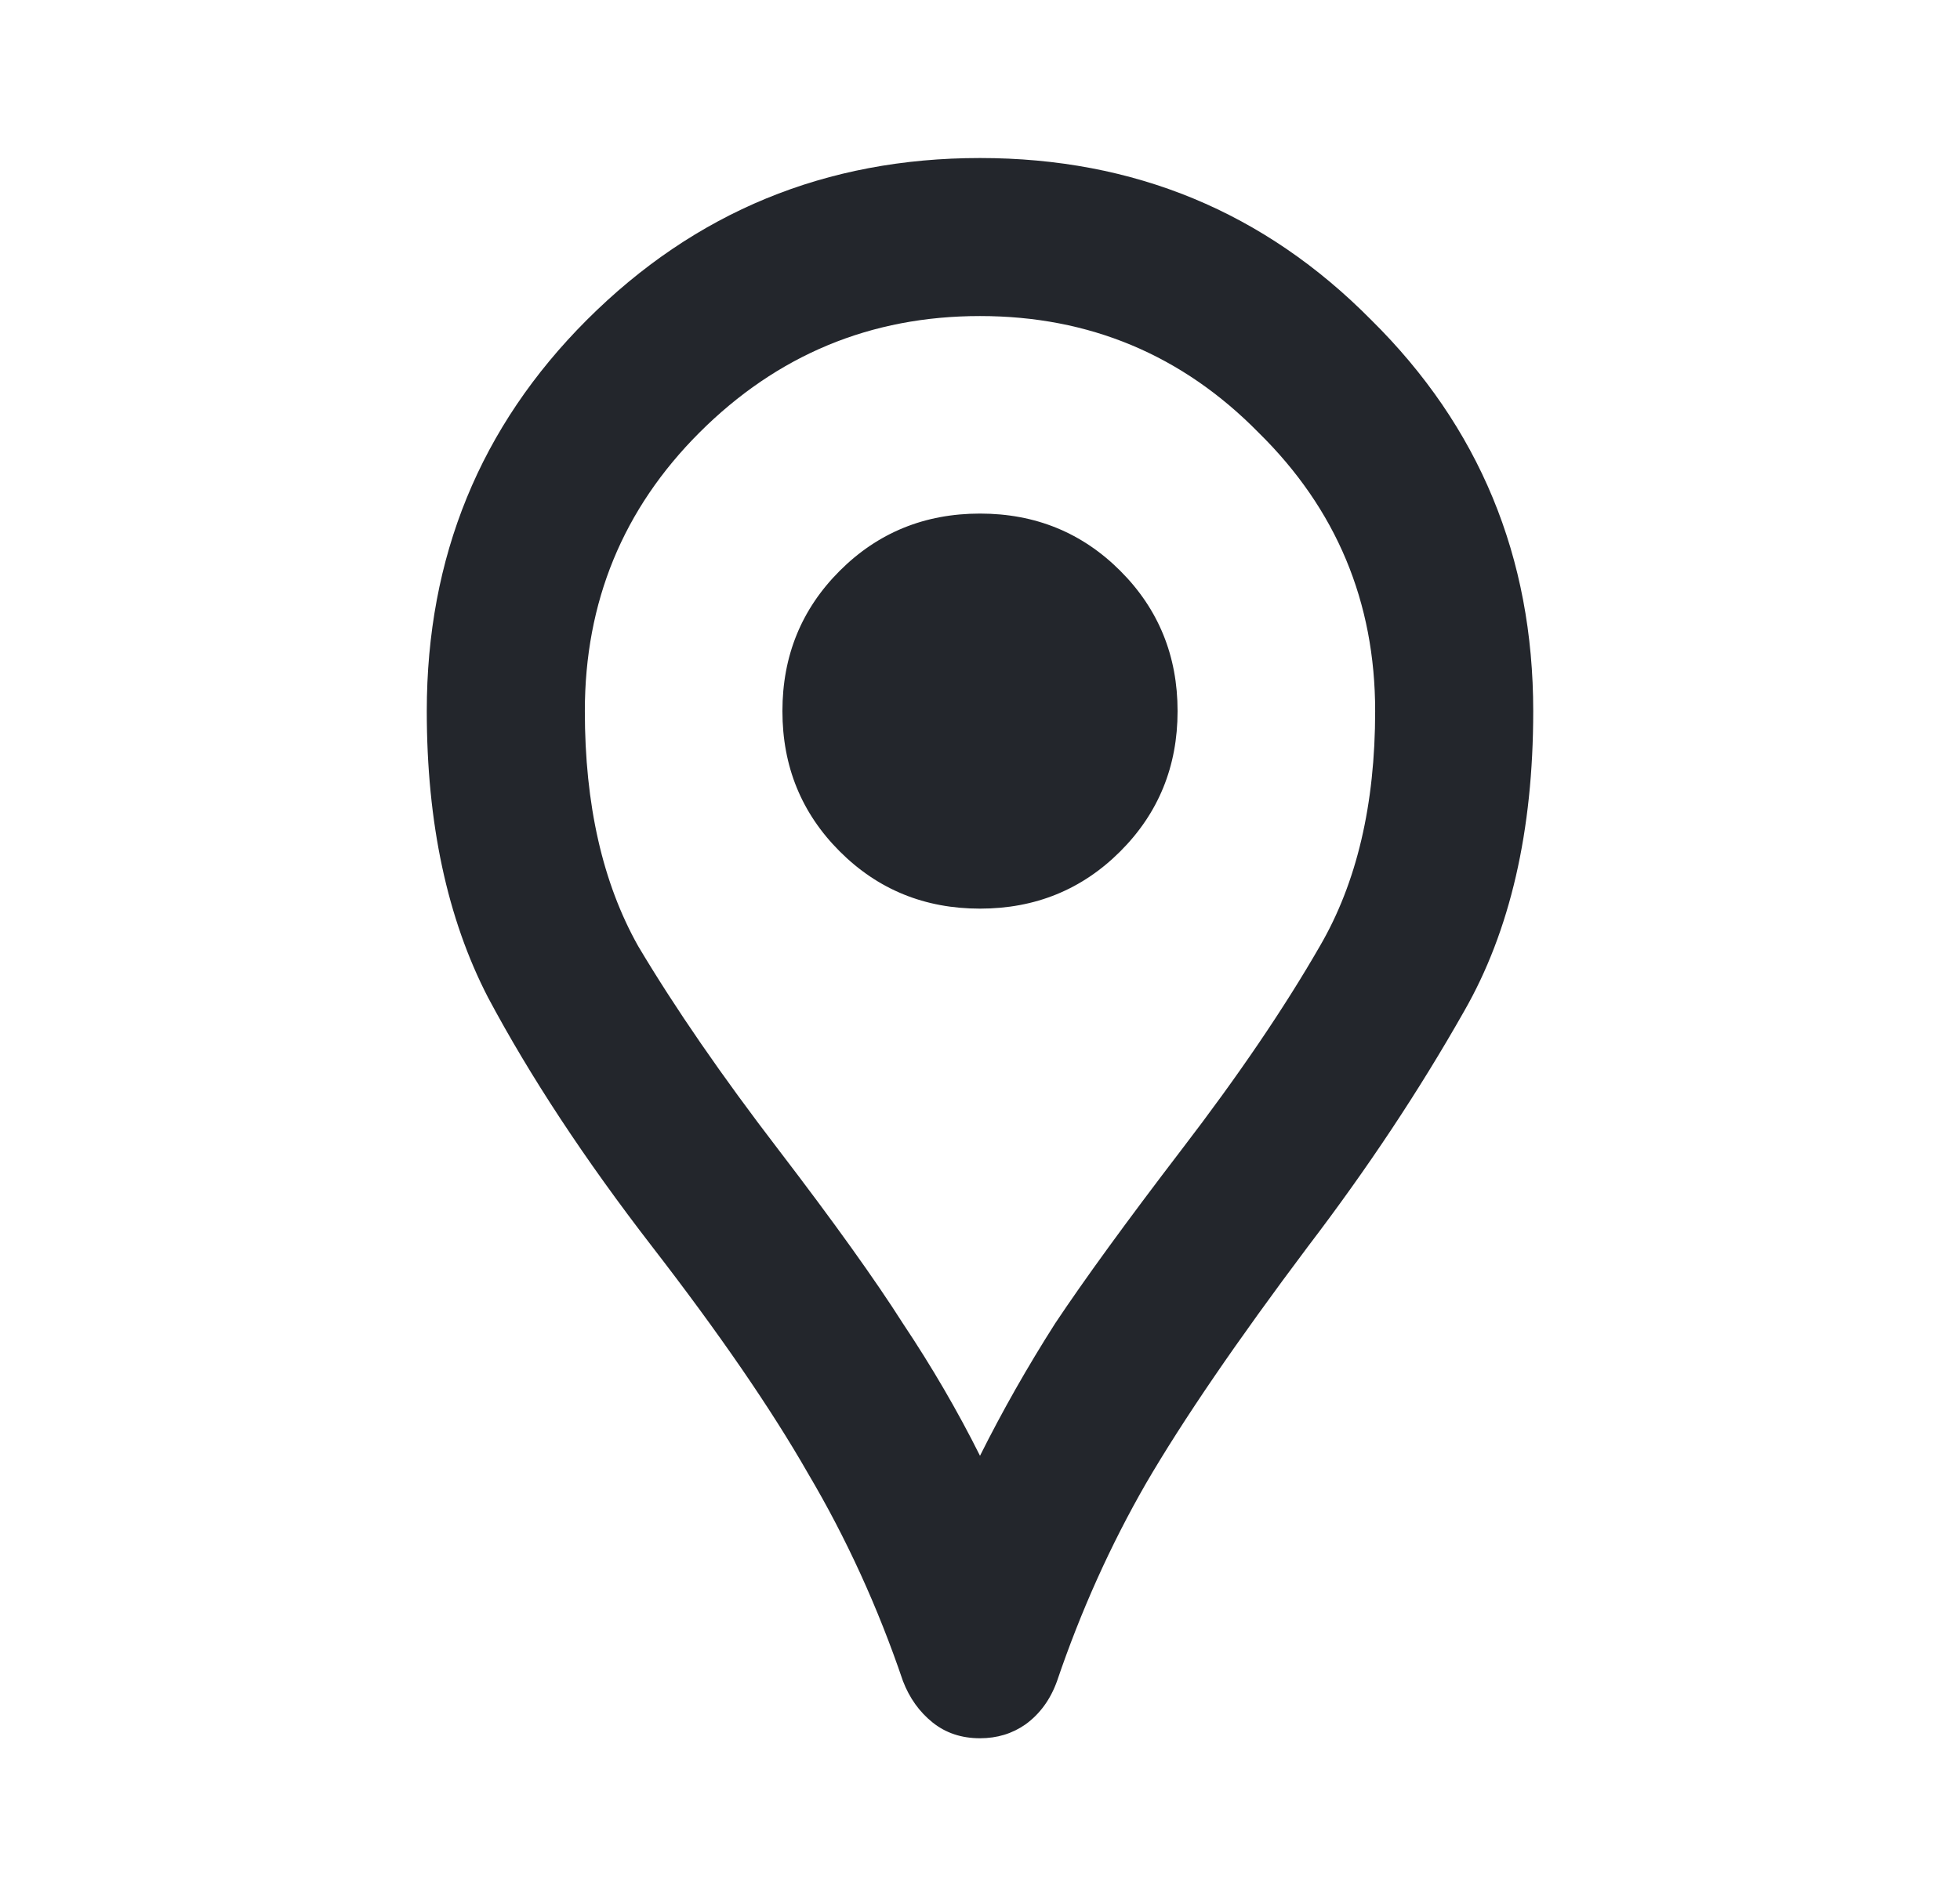 <svg width="31" height="30" viewBox="0 0 31 30" fill="none" xmlns="http://www.w3.org/2000/svg">
<path d="M15.5 27.5C15.208 27.5 14.958 27.417 14.75 27.25C14.542 27.083 14.385 26.865 14.281 26.594C13.885 25.427 13.385 24.333 12.781 23.312C12.198 22.292 11.375 21.094 10.312 19.719C9.25 18.344 8.385 17.031 7.719 15.781C7.073 14.531 6.75 13.021 6.75 11.25C6.75 8.812 7.594 6.75 9.281 5.062C10.99 3.354 13.062 2.5 15.5 2.5C17.938 2.5 20 3.354 21.688 5.062C23.396 6.75 24.25 8.812 24.25 11.25C24.25 13.146 23.885 14.729 23.156 16C22.448 17.25 21.625 18.49 20.688 19.719C19.562 21.219 18.708 22.469 18.125 23.469C17.562 24.448 17.094 25.49 16.719 26.594C16.615 26.885 16.448 27.115 16.219 27.281C16.01 27.427 15.771 27.5 15.5 27.5ZM15.5 23.031C15.854 22.323 16.25 21.625 16.688 20.938C17.146 20.25 17.812 19.333 18.688 18.188C19.583 17.021 20.312 15.948 20.875 14.969C21.458 13.969 21.75 12.729 21.75 11.25C21.75 9.521 21.135 8.052 19.906 6.844C18.698 5.615 17.229 5 15.5 5C13.771 5 12.292 5.615 11.062 6.844C9.854 8.052 9.25 9.521 9.25 11.25C9.25 12.729 9.531 13.969 10.094 14.969C10.677 15.948 11.417 17.021 12.312 18.188C13.188 19.333 13.844 20.25 14.281 20.938C14.74 21.625 15.146 22.323 15.5 23.031ZM15.5 14.375C16.375 14.375 17.115 14.073 17.719 13.469C18.323 12.865 18.625 12.125 18.625 11.25C18.625 10.375 18.323 9.635 17.719 9.031C17.115 8.427 16.375 8.125 15.5 8.125C14.625 8.125 13.885 8.427 13.281 9.031C12.677 9.635 12.375 10.375 12.375 11.25C12.375 12.125 12.677 12.865 13.281 13.469C13.885 14.073 14.625 14.375 15.5 14.375Z" fill="#23262C"/>
</svg>
